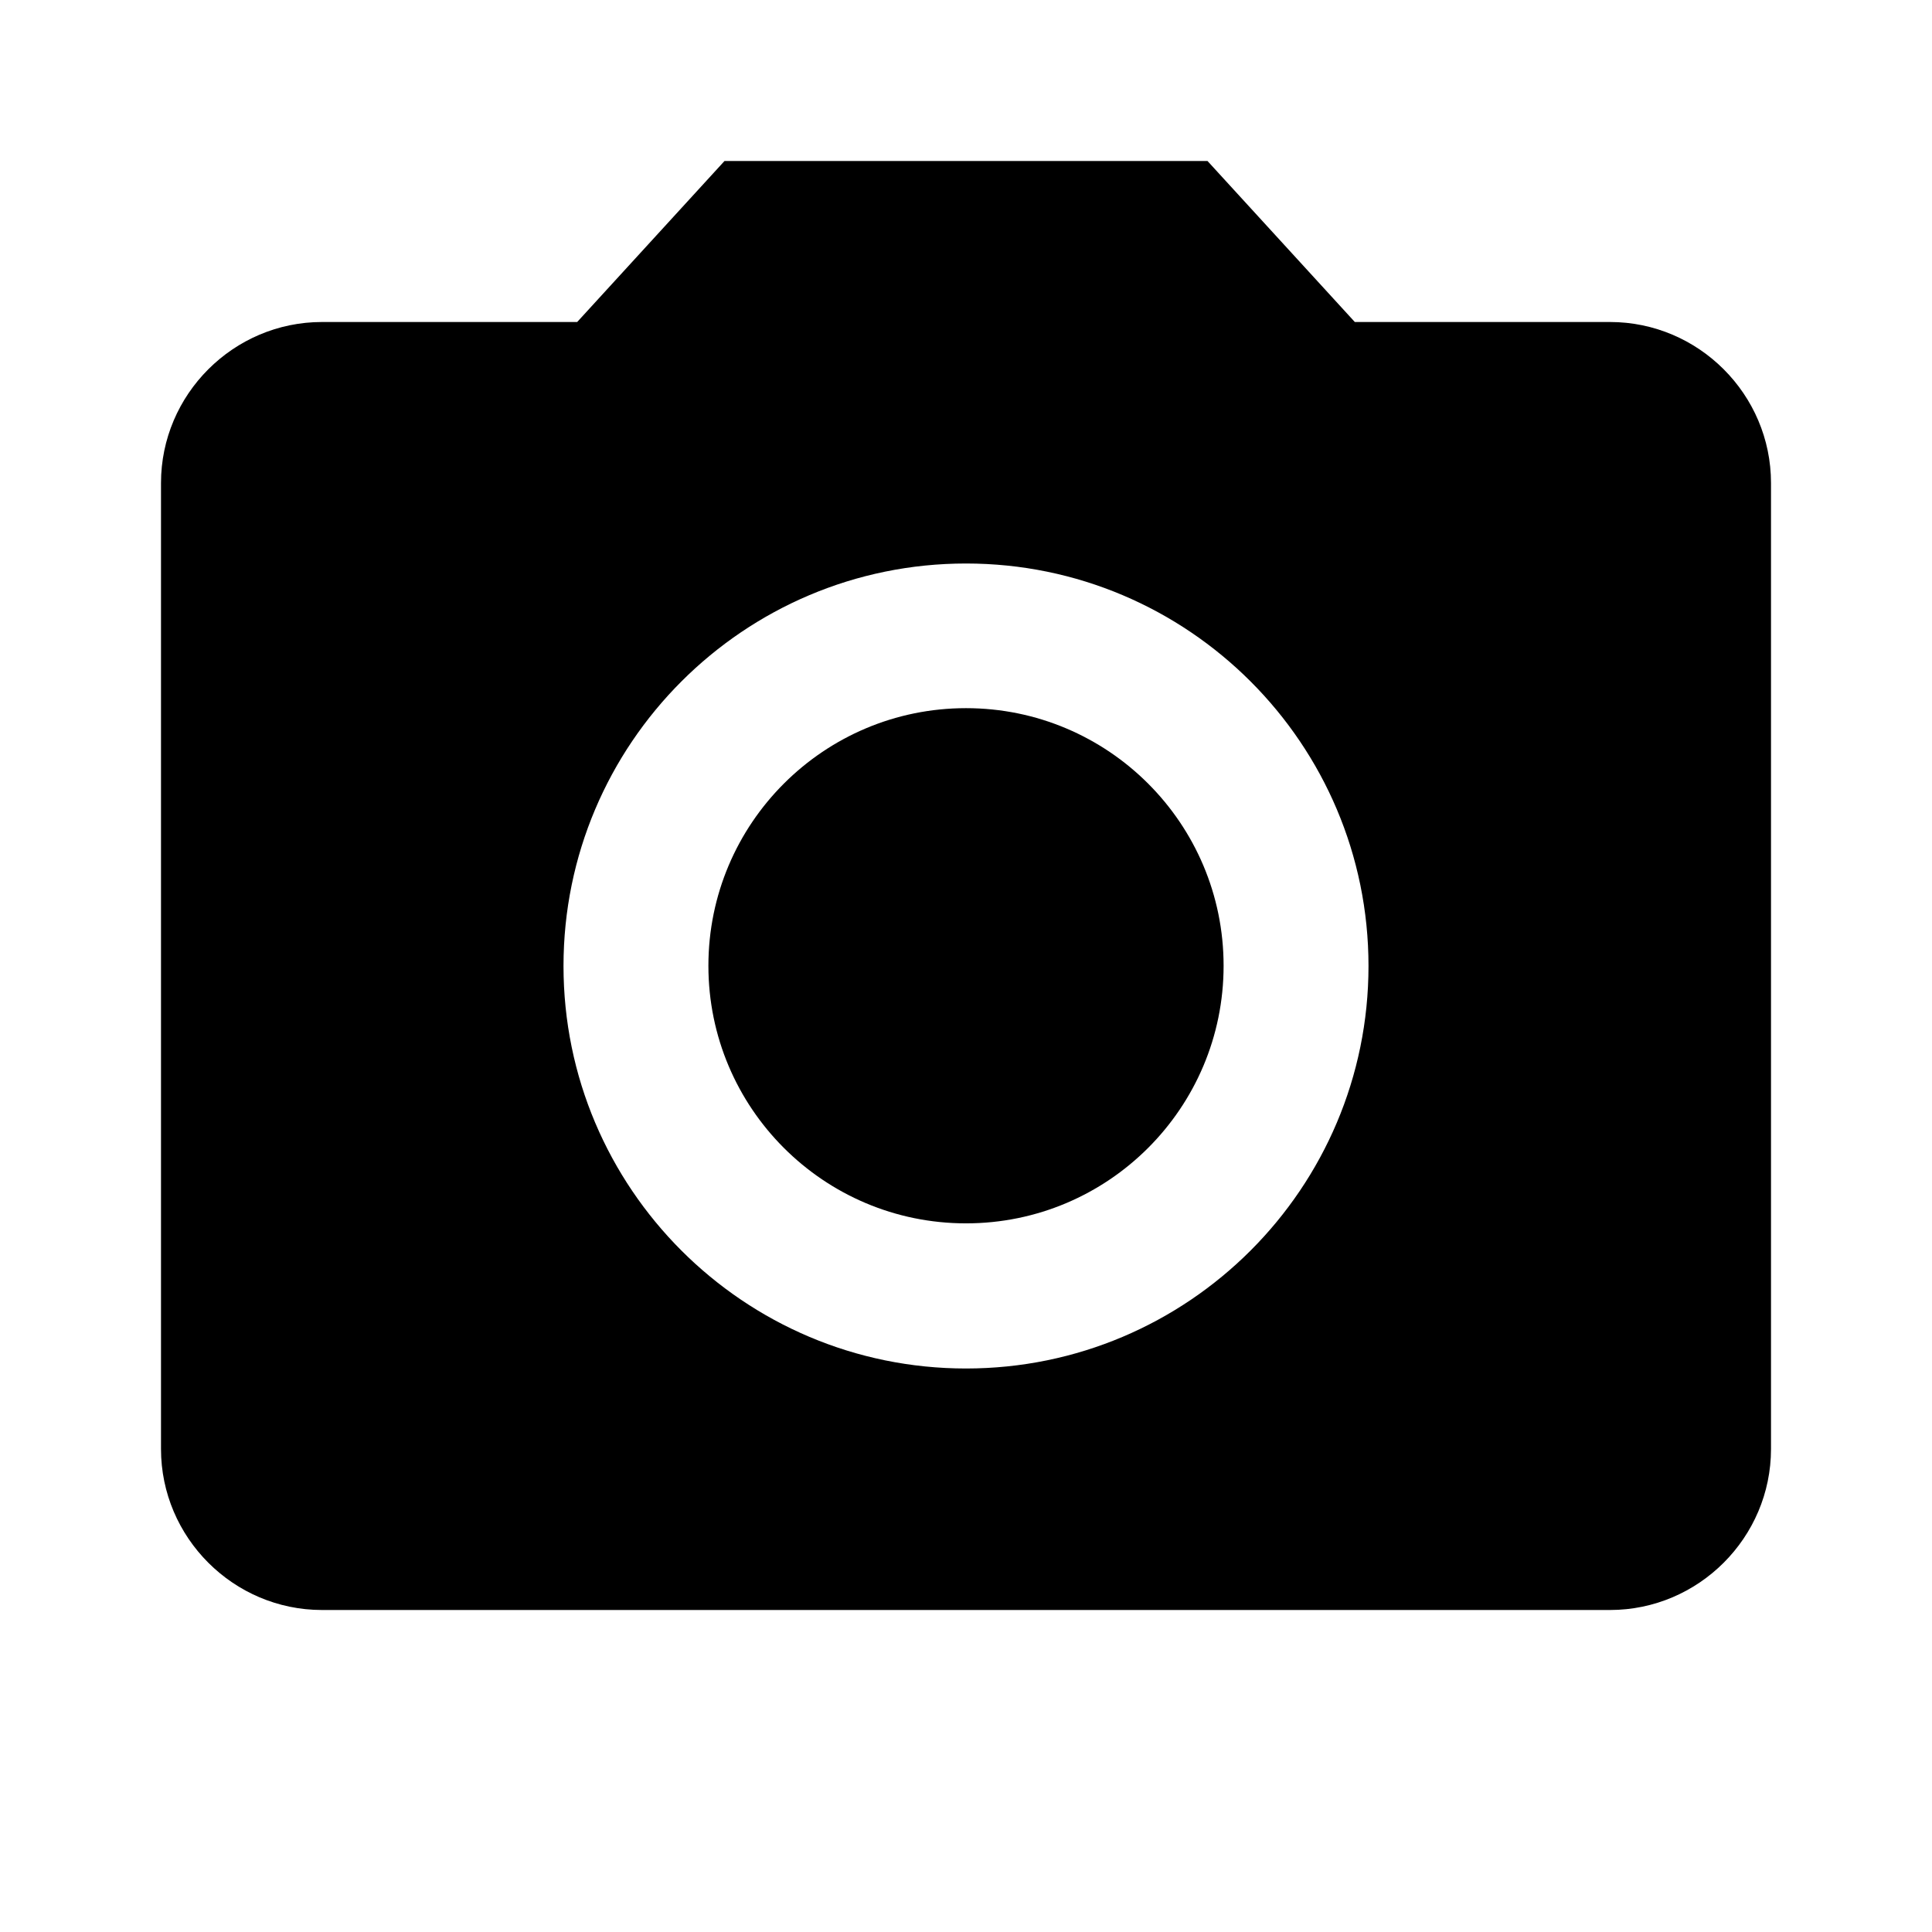 <svg width="24" height="24" viewBox="0 0 24 24" fill="none" xmlns="http://www.w3.org/2000/svg">
<path d="M12 15.197C13.767 15.197 15.2 13.764 15.2 11.997C15.2 10.23 13.767 8.797 12 8.797C10.233 8.797 8.8 10.23 8.8 11.997C8.8 13.764 10.233 15.197 12 15.197Z" fill="black"/>
<path d="M9 2L7.17 4H4C2.9 4 2 4.9 2 6V18C2 19.1 2.9 20 4 20H20C21.1 20 22 19.1 22 18V6C22 4.9 21.1 4 20 4H16.83L15 2H9ZM12 17C9.24 17 7 14.76 7 12C7 9.24 9.24 7 12 7C14.76 7 17 9.24 17 12C17 14.76 14.76 17 12 17Z" fill="black"/>
</svg>

